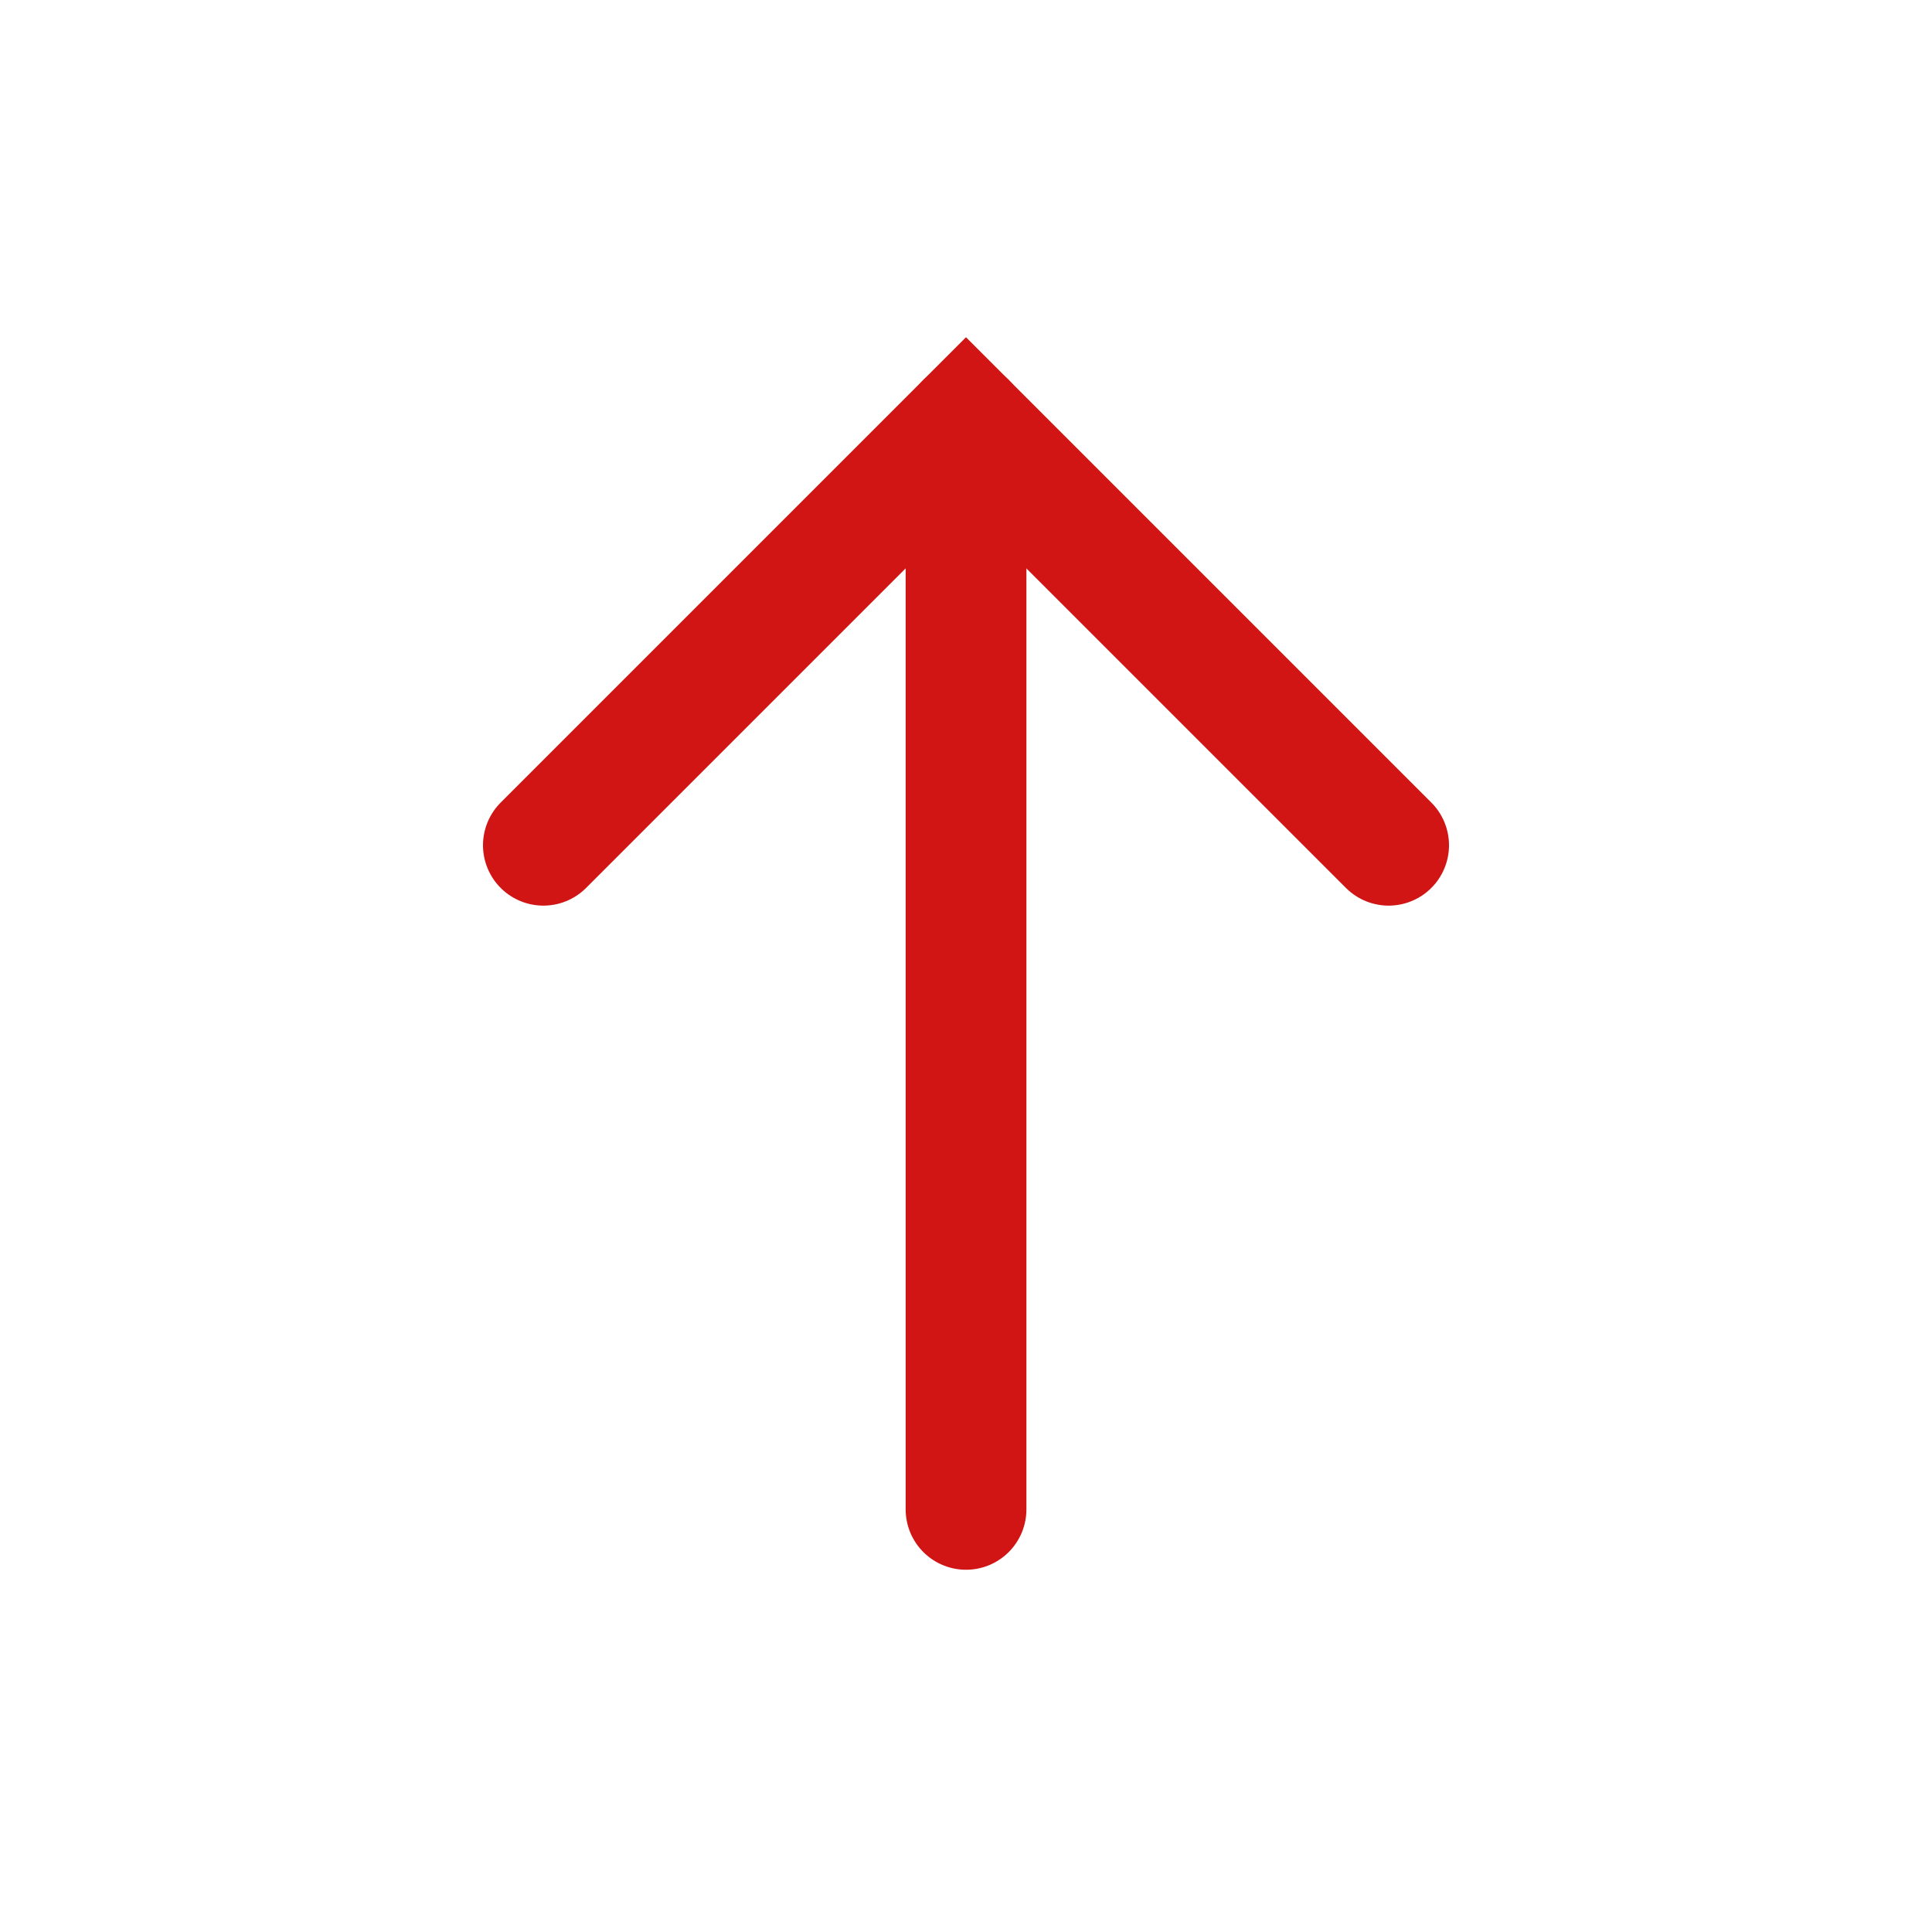 <svg xmlns="http://www.w3.org/2000/svg" viewBox="0 0 64 64" aria-labelledby="title"
aria-describedby="desc" role="img" xmlns:xlink="http://www.w3.org/1999/xlink"
width="32" height="32">
  <title>Arrow Up</title>
  <desc>A line styled icon from Orion Icon Library.</desc>
  <path data-name="layer2"
  fill="none" stroke="#d11414" stroke-miterlimit="10" stroke-width="4" d="M32.001 14v36"
  stroke-linejoin="miter" stroke-linecap="round"></path>
  <path data-name="layer1" fill="none" stroke="#d11414" stroke-miterlimit="10"
  stroke-width="4" d="M46 28L32 14 18 28" stroke-linejoin="miter" stroke-linecap="round"></path>
</svg>